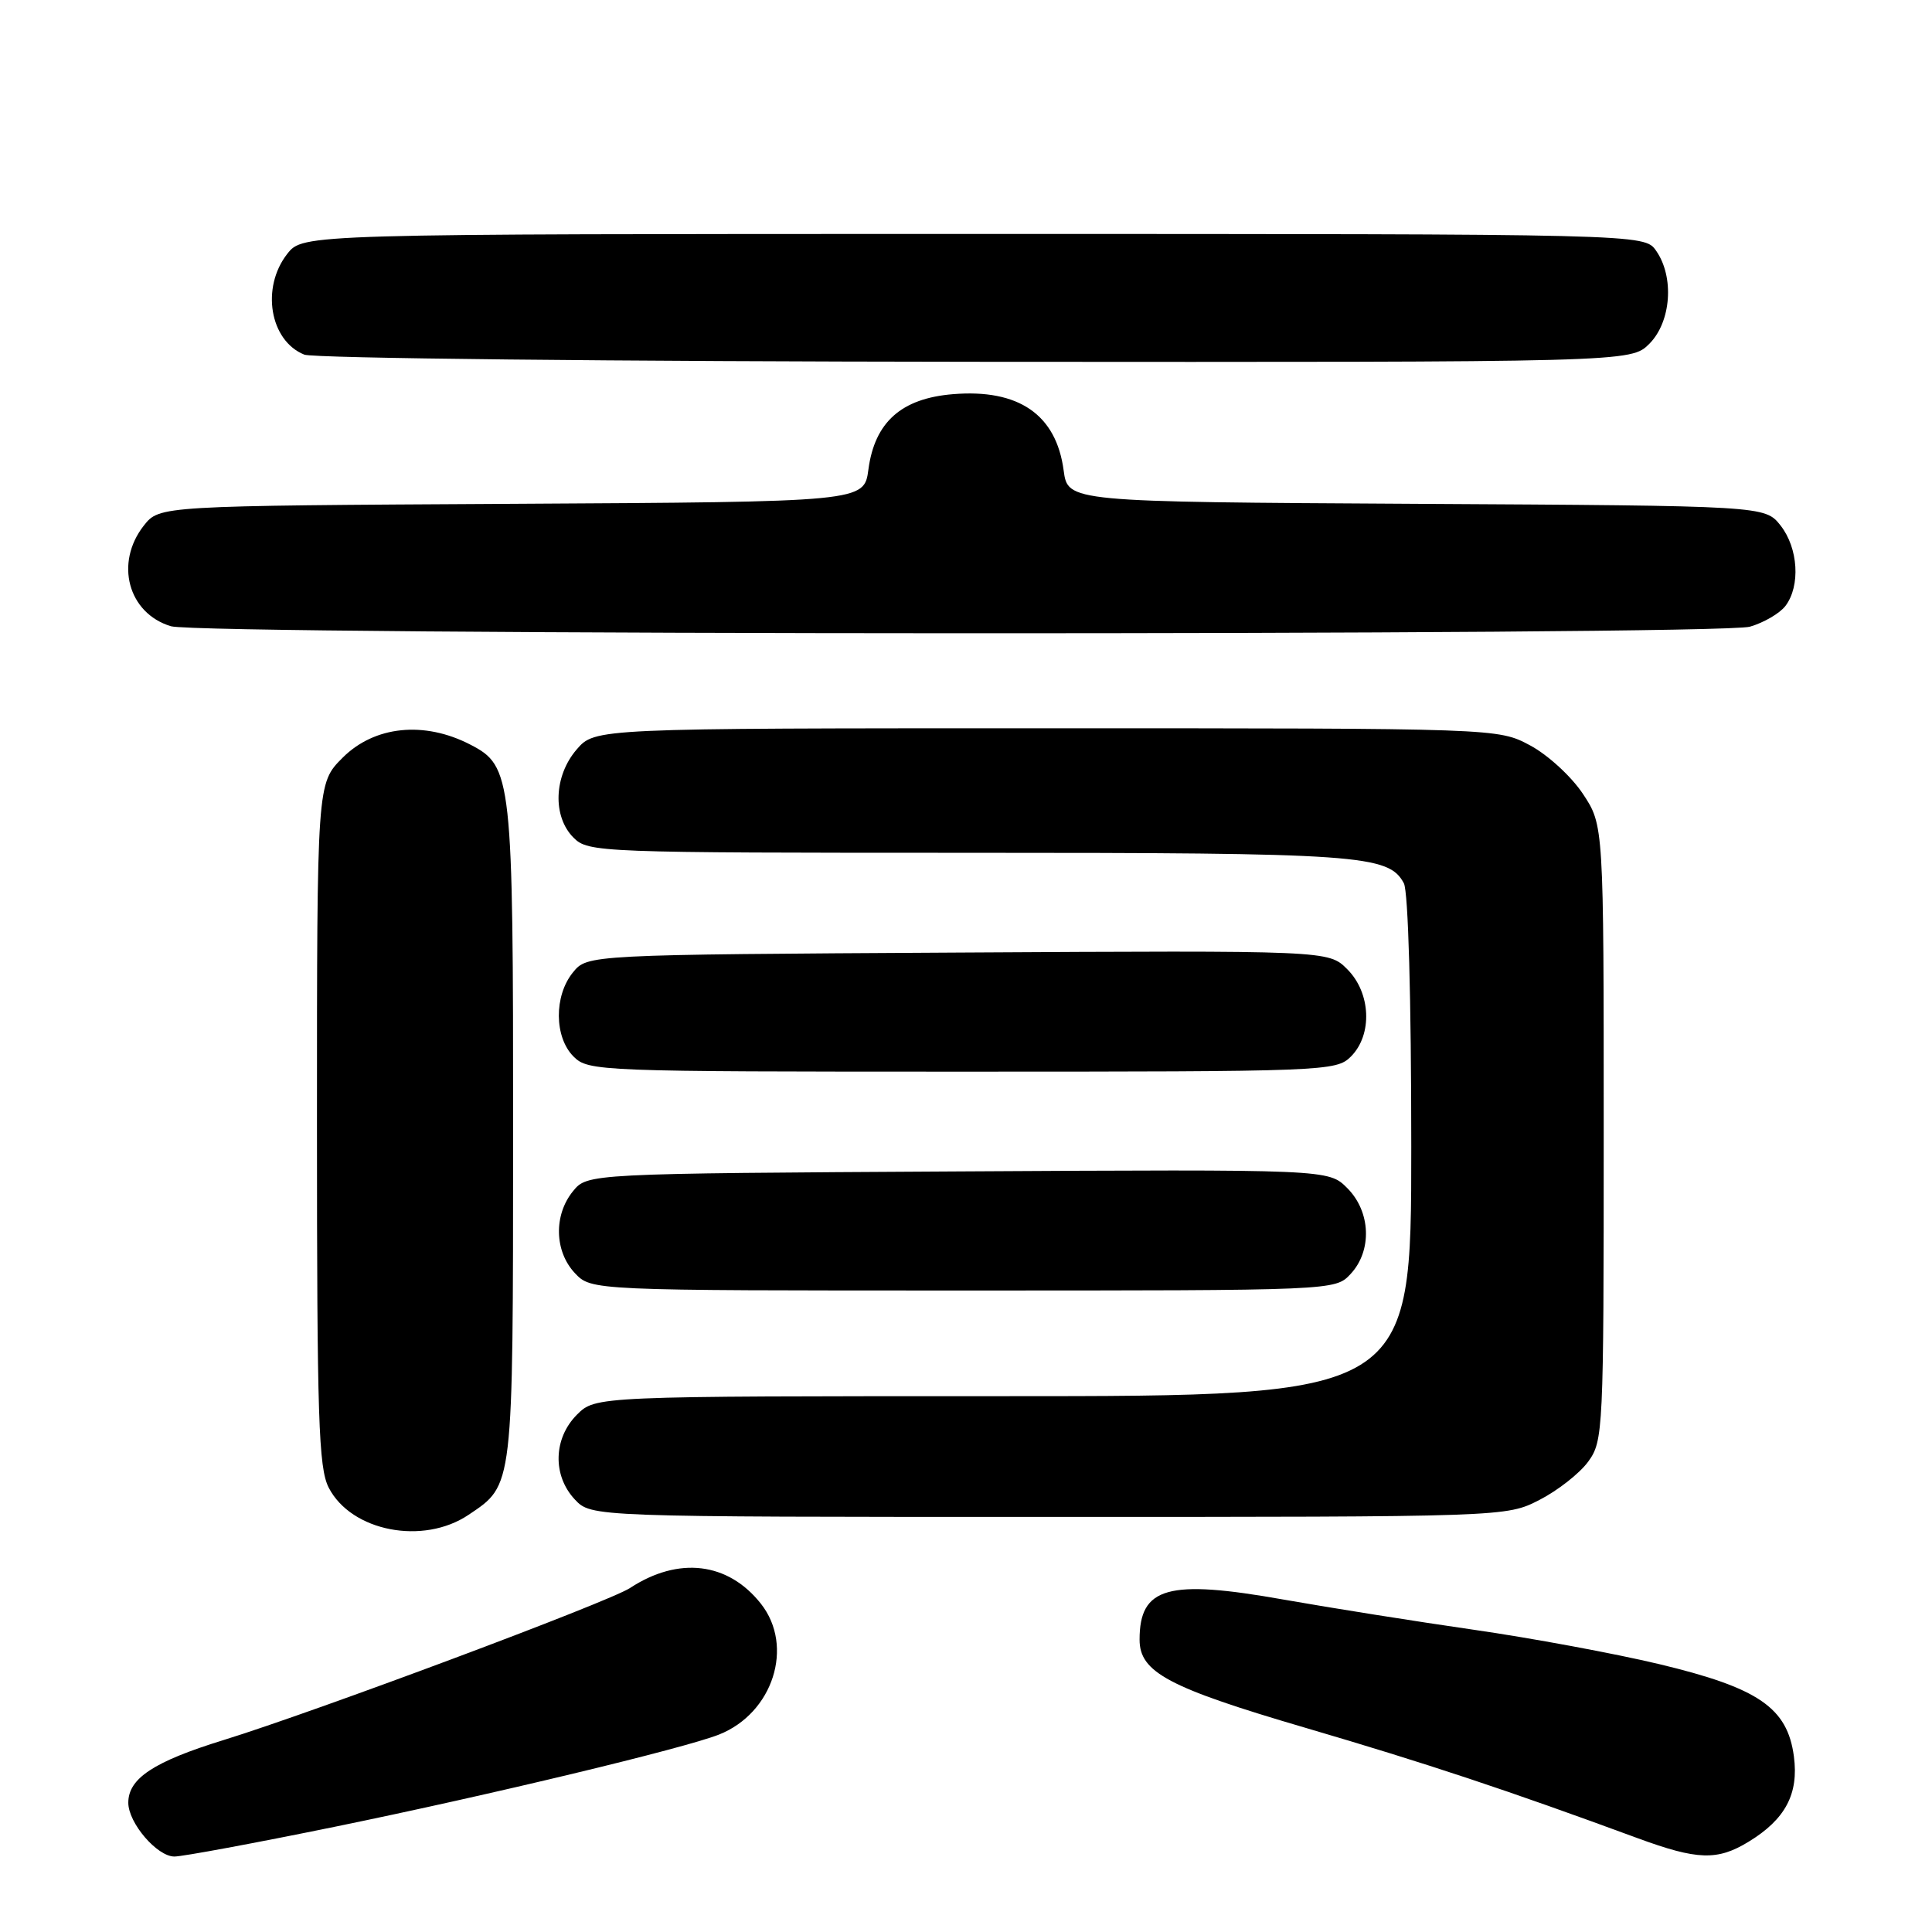 <?xml version="1.0" encoding="UTF-8" standalone="no"?>
<!DOCTYPE svg PUBLIC "-//W3C//DTD SVG 1.1//EN" "http://www.w3.org/Graphics/SVG/1.1/DTD/svg11.dtd" >
<svg xmlns="http://www.w3.org/2000/svg" xmlns:xlink="http://www.w3.org/1999/xlink" version="1.1" viewBox="0 0 256 256">
 <g >
 <path fill="currentColor"
d=" M 44.44 242.04 C 64.94 237.84 90.64 231.67 95.27 229.84 C 102.43 227.00 105.27 218.15 100.83 212.51 C 96.49 207.00 89.92 206.20 83.48 210.42 C 80.68 212.26 41.75 226.82 29.58 230.58 C 20.36 233.43 17.00 235.65 17.00 238.87 C 17.00 241.55 20.81 246.00 23.11 246.00 C 24.19 246.00 33.79 244.22 44.44 242.04 Z  M 231.70 244.04 C 236.57 241.07 238.36 237.71 237.70 232.73 C 236.84 226.28 233.02 223.66 219.87 220.51 C 213.92 219.09 202.85 217.04 195.27 215.95 C 187.70 214.86 176.36 213.06 170.07 211.95 C 154.77 209.23 151.00 210.28 151.00 217.26 C 151.00 221.59 154.82 223.62 173.00 228.95 C 189.08 233.67 199.76 237.22 217.00 243.57 C 224.92 246.48 227.56 246.57 231.70 244.04 Z  M 62.09 200.72 C 68.06 196.70 67.97 197.46 67.99 150.22 C 68.00 102.93 67.85 101.52 62.33 98.67 C 56.21 95.50 49.62 96.18 45.40 100.40 C 42.00 103.80 42.00 103.80 42.00 148.95 C 42.00 187.96 42.21 194.51 43.56 197.13 C 46.56 202.93 56.07 204.77 62.09 200.72 Z  M 203.98 198.75 C 206.40 197.51 209.31 195.23 210.44 193.68 C 212.44 190.94 212.50 189.66 212.50 150.10 C 212.50 109.35 212.50 109.35 209.75 105.20 C 208.24 102.91 205.09 100.02 202.75 98.77 C 198.50 96.50 198.50 96.50 138.66 96.50 C 78.83 96.50 78.83 96.50 76.41 99.31 C 73.38 102.83 73.19 108.19 76.00 111.00 C 77.95 112.95 79.33 113.00 128.35 113.00 C 180.26 113.00 184.00 113.26 186.02 117.04 C 186.60 118.13 187.00 132.28 187.00 151.93 C 187.00 185.00 187.00 185.00 132.95 185.00 C 78.91 185.00 78.91 185.00 76.45 187.45 C 73.32 190.59 73.19 195.51 76.17 198.69 C 78.35 201.00 78.35 201.00 138.96 201.00 C 199.58 201.00 199.58 201.00 203.98 198.75 Z  M 178.96 168.81 C 181.84 165.72 181.64 160.55 178.52 157.43 C 176.04 154.94 176.04 154.94 126.93 155.22 C 77.82 155.50 77.82 155.50 75.91 157.86 C 73.35 161.02 73.47 165.81 76.17 168.69 C 78.35 171.00 78.35 171.00 127.64 171.00 C 176.92 171.00 176.92 171.00 178.96 168.81 Z  M 179.00 140.00 C 181.89 137.11 181.66 131.56 178.52 128.43 C 176.04 125.94 176.04 125.94 126.93 126.22 C 77.82 126.50 77.82 126.50 75.91 128.86 C 73.39 131.97 73.44 137.44 76.00 140.00 C 77.95 141.95 79.33 142.00 127.50 142.00 C 175.67 142.00 177.05 141.95 179.00 140.00 Z  M 231.87 83.04 C 233.71 82.51 235.83 81.27 236.58 80.29 C 238.59 77.64 238.28 72.63 235.94 69.64 C 233.87 67.02 233.87 67.02 187.69 66.76 C 141.50 66.50 141.50 66.50 140.94 62.34 C 139.96 54.94 134.98 51.51 126.27 52.23 C 119.43 52.79 115.91 55.93 115.07 62.20 C 114.50 66.50 114.50 66.50 67.81 66.76 C 21.13 67.02 21.13 67.02 19.06 69.64 C 15.17 74.59 16.97 81.27 22.65 82.98 C 26.69 84.18 227.66 84.24 231.87 83.04 Z  M 218.55 45.55 C 221.44 42.65 221.88 36.70 219.44 33.22 C 217.89 31.00 217.89 31.00 129.02 31.00 C 40.15 31.00 40.15 31.00 38.07 33.63 C 34.56 38.10 35.74 45.15 40.32 46.99 C 41.52 47.48 81.56 47.90 129.30 47.94 C 216.09 48.00 216.09 48.00 218.55 45.55 Z "/>
</g>
</svg>